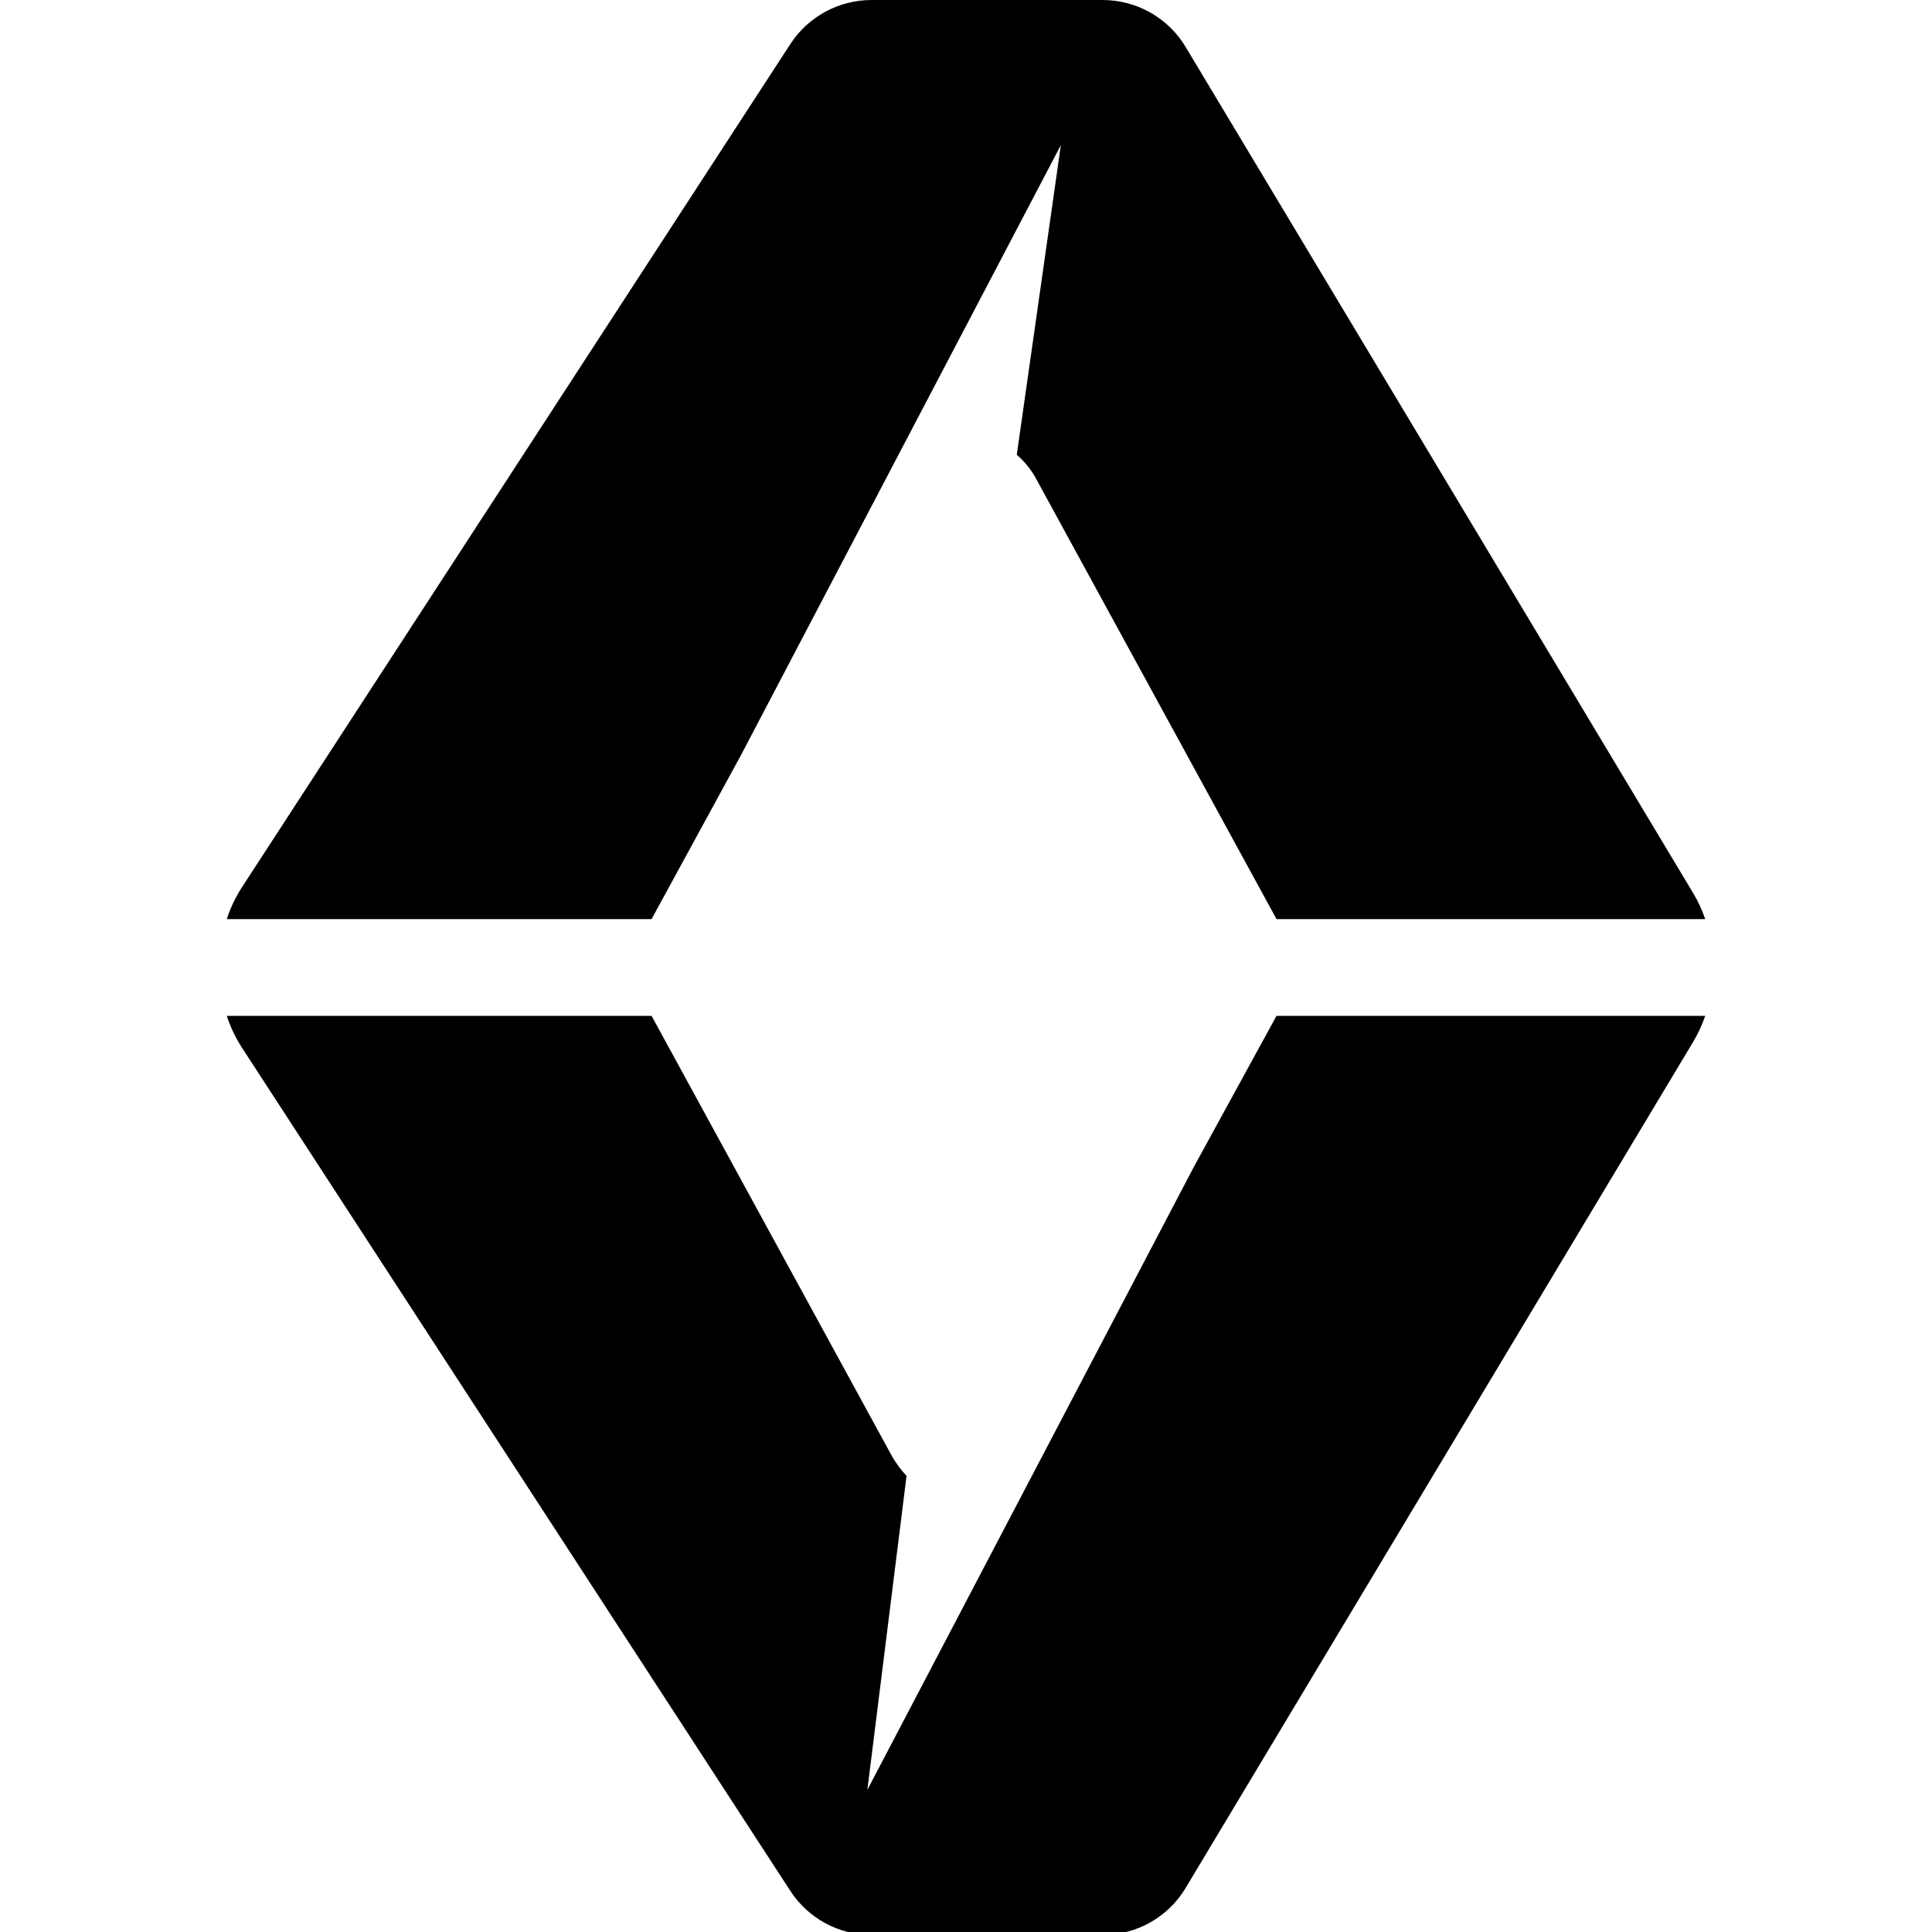 <?xml version="1.0" encoding="UTF-8" standalone="no"?>
<!DOCTYPE svg PUBLIC "-//W3C//DTD SVG 1.1//EN" "http://www.w3.org/Graphics/SVG/1.1/DTD/svg11.dtd">
<!-- Created with Vectornator (http://vectornator.io/) -->
<svg fill="currentColor" stroke-miterlimit="10" style="fill-rule:nonzero;clip-rule:evenodd;stroke-linecap:round;stroke-linejoin:round;" version="1.1" viewBox="0 0 75 75" xml:space="preserve" xmlns="http://www.w3.org/2000/svg" xmlns:xlink="http://www.w3.org/1999/xlink">
<defs/>
<clipPath id="ArtboardFrame">
<rect height="75" width="75" x="0" y="0"/>
</clipPath>
<g clip-path="url(#ArtboardFrame)" id="surface15434">
<path d="M28.766 29.312L41.182 5.634L39.471 17.654C39.764 17.908 40.014 18.211 40.204 18.554L49.554 35.679L66.196 35.679C66.074 35.322 65.917 34.985 65.727 34.667L46.024 1.819C45.349 0.694 44.131 0.005 42.816 0L33.837 0C32.566 0 31.377 0.641 30.683 1.707L9.371 34.476C9.132 34.853 8.941 35.254 8.804 35.679L25.294 35.679L28.766 29.312ZM46.42 45.161L46.268 45.445L33.671 69.481L35.192 57.294C34.981 57.069 34.801 56.825 34.644 56.561L25.294 39.435L8.804 39.435C8.941 39.86 9.132 40.261 9.371 40.638L30.683 73.408C31.377 74.474 32.566 75.114 33.837 75.114L42.816 75.114C44.131 75.109 45.349 74.42 46.024 73.295L65.727 40.447C65.917 40.129 66.074 39.792 66.196 39.435L49.554 39.435L46.42 45.161Z" fill="#000000" fill-rule="nonzero" opacity="1" stroke="none"/>
</g>
</svg>
